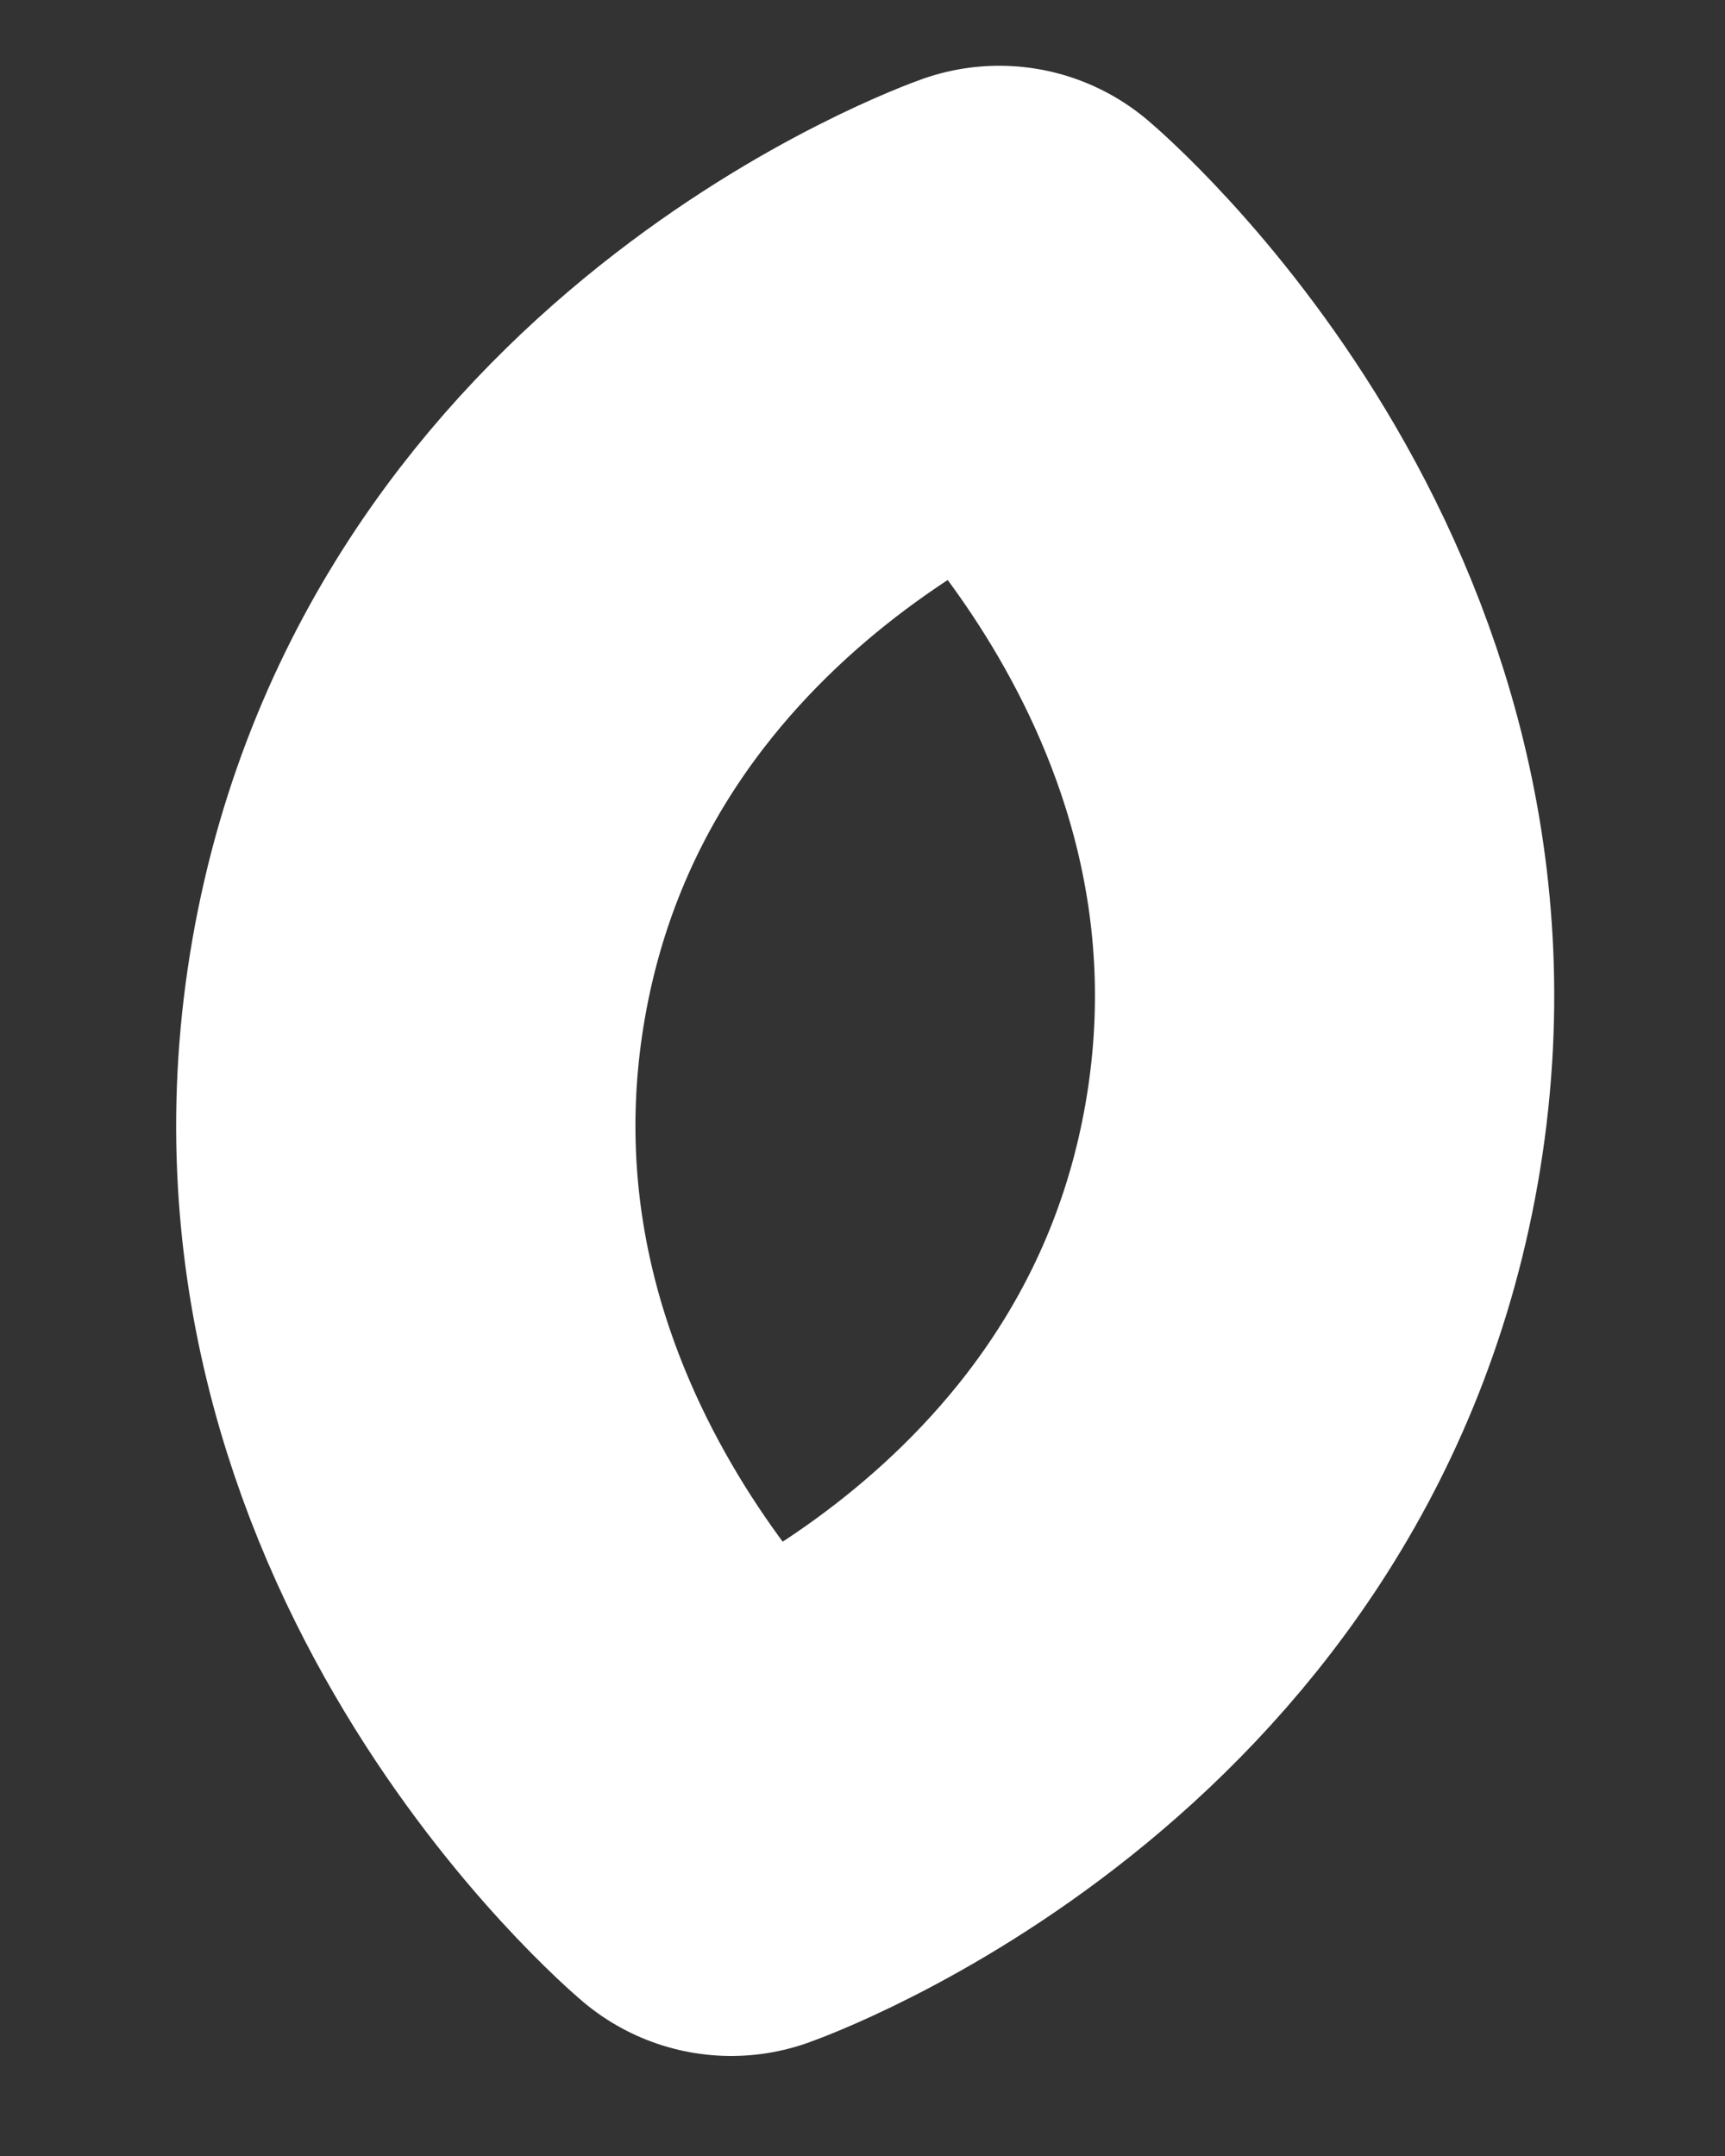 <svg width="8" height="10" viewBox="0 0 8 10" fill="none" xmlns="http://www.w3.org/2000/svg">
<rect x="0" y="0" width="8" height="10" fill="#333333" stroke="none"/>
<path d="M1.942 4.537C1.528 6.904 3.391 8.471 3.391 8.471C3.391 8.471 5.668 7.671 6.083 5.304C6.497 2.937 4.634 1.37 4.634 1.37C4.634 1.37 2.357 2.17 1.942 4.537Z" stroke="white" stroke-width="2.13" stroke-linecap="round" stroke-linejoin="round"/>
</svg>
